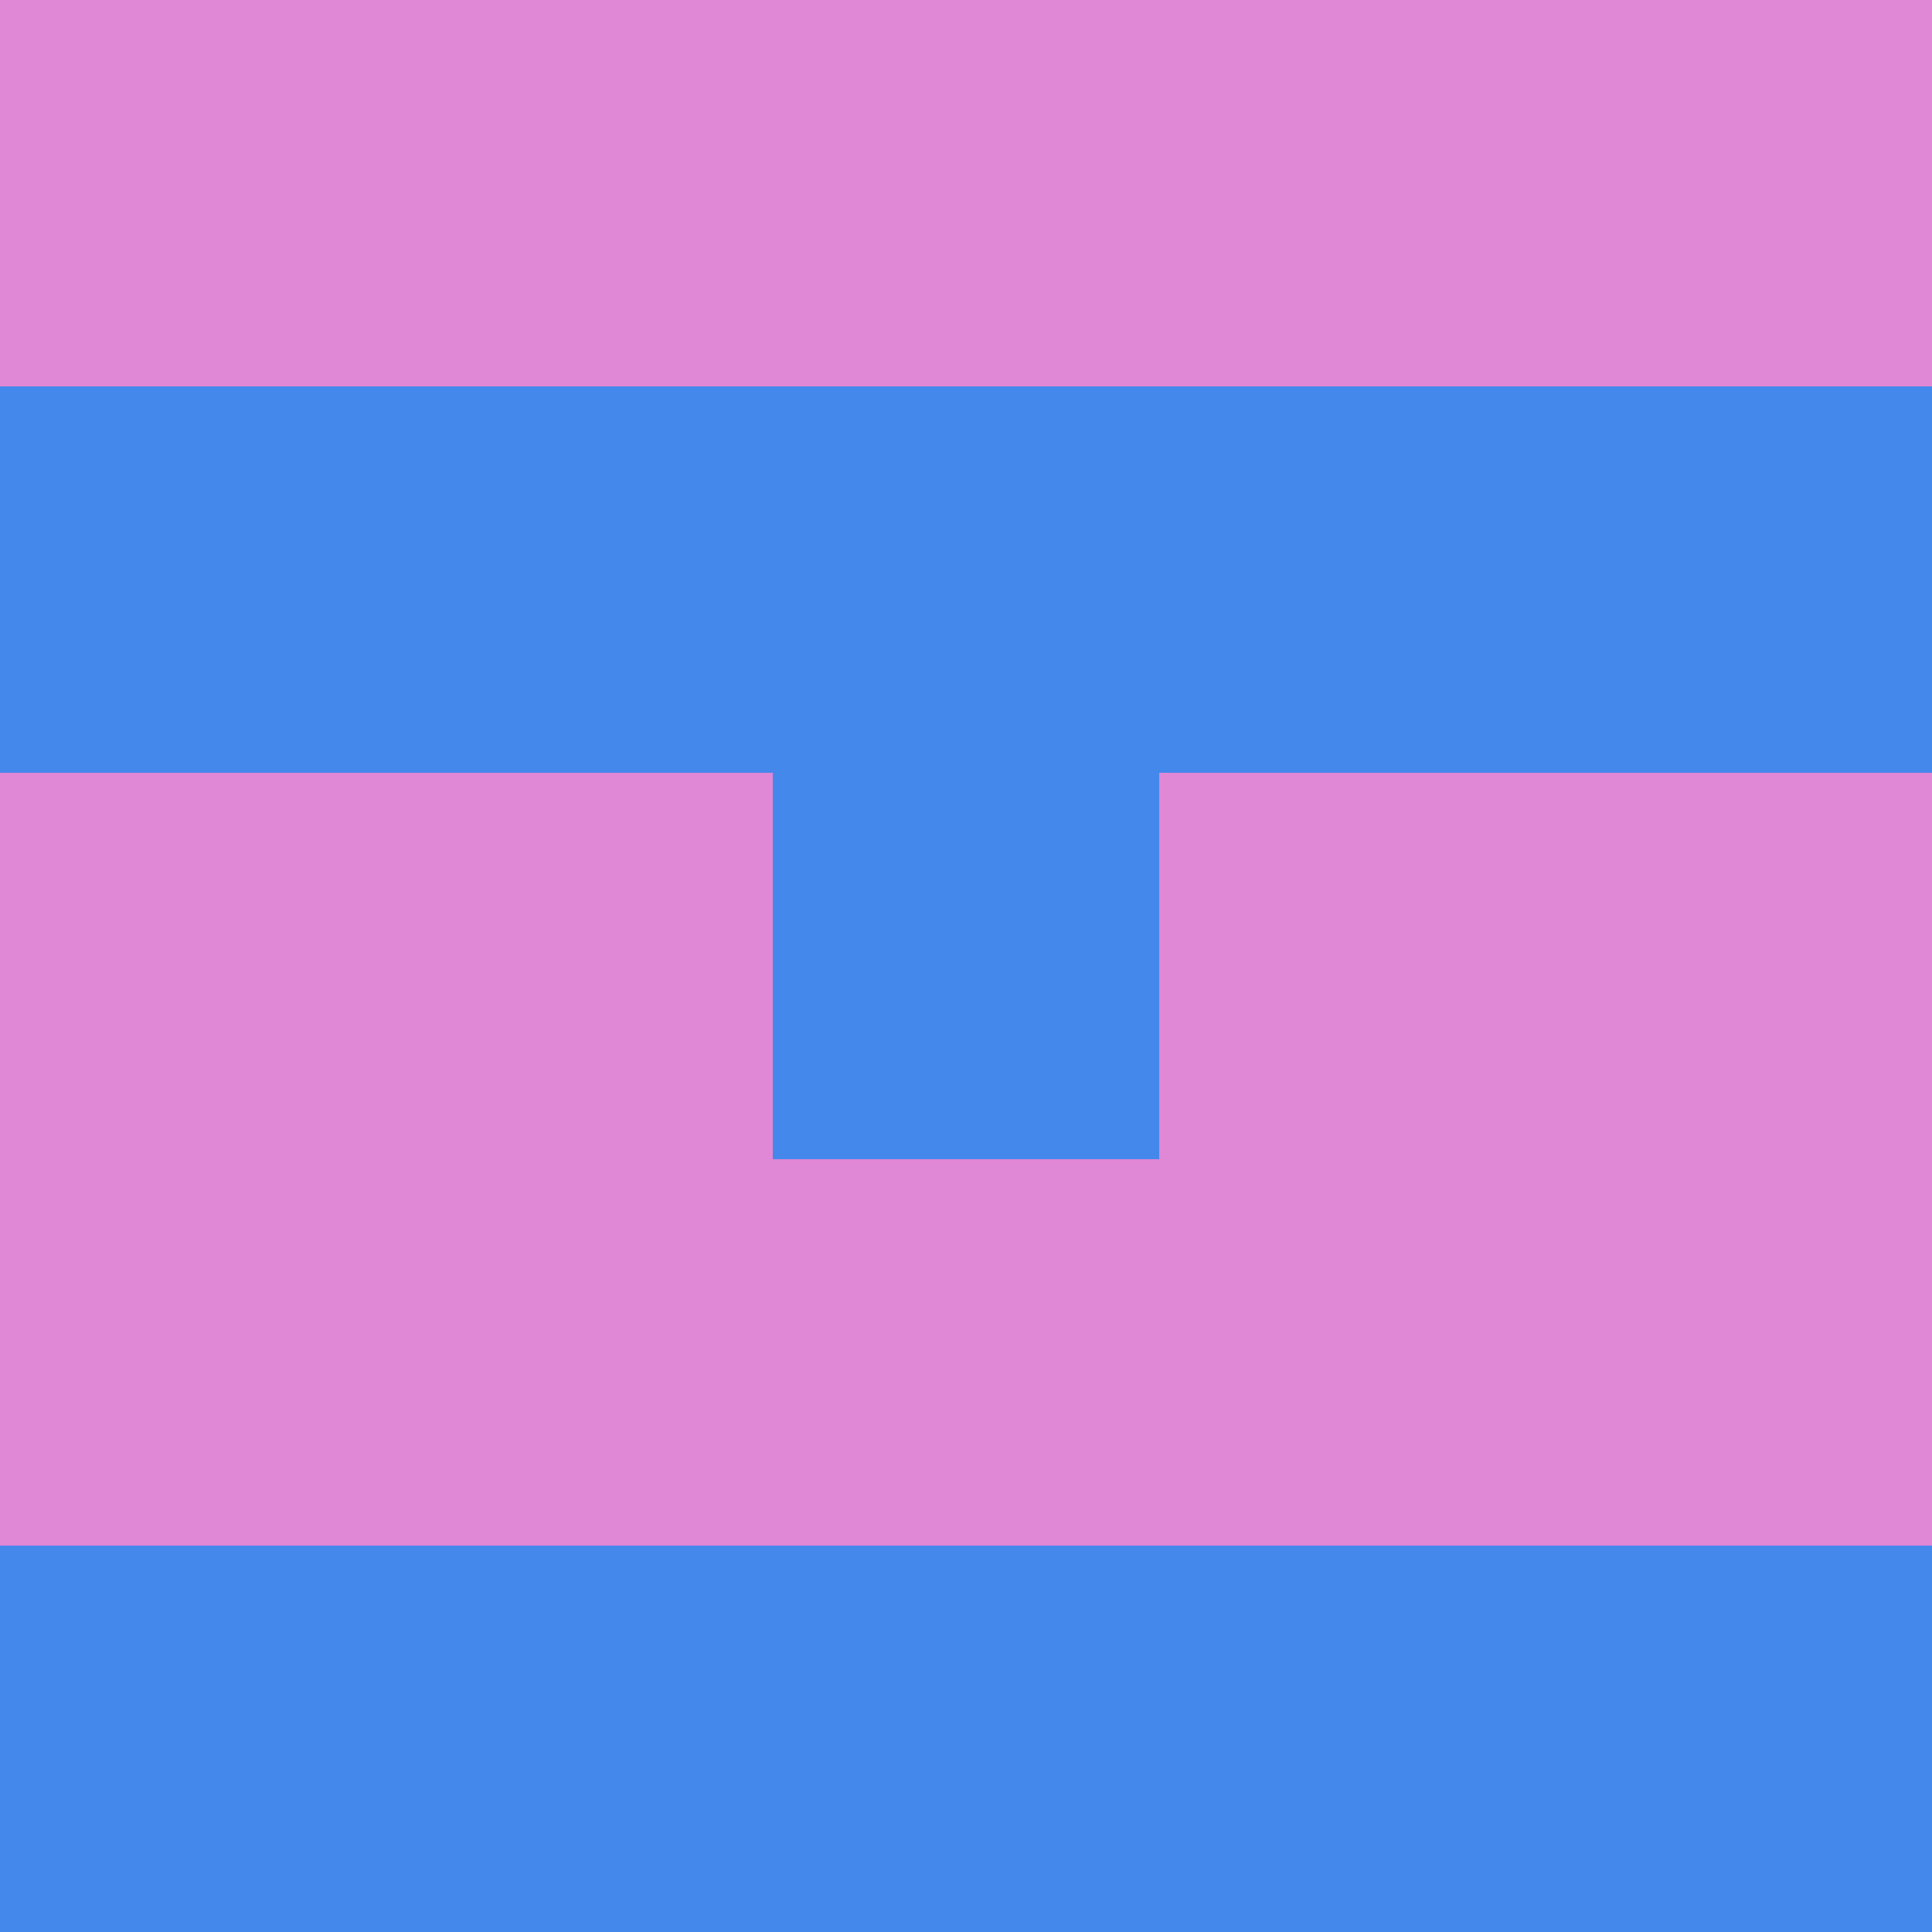 <?xml version="1.0" encoding="utf-8"?>
<!DOCTYPE svg PUBLIC "-//W3C//DTD SVG 20010904//EN"
        "http://www.w3.org/TR/2001/REC-SVG-20010904/DTD/svg10.dtd">

<svg viewBox="0 0 5 5"
     xmlns="http://www.w3.org/2000/svg"
     xmlns:xlink="http://www.w3.org/1999/xlink">

            <rect x ="0" y="0"
          width="1" height="1"
          fill="#E087D6"></rect>
        <rect x ="4" y="0"
          width="1" height="1"
          fill="#E087D6"></rect>
        <rect x ="1" y="0"
          width="1" height="1"
          fill="#E087D6"></rect>
        <rect x ="3" y="0"
          width="1" height="1"
          fill="#E087D6"></rect>
        <rect x ="2" y="0"
          width="1" height="1"
          fill="#E087D6"></rect>
                <rect x ="0" y="1"
          width="1" height="1"
          fill="#4588EB"></rect>
        <rect x ="4" y="1"
          width="1" height="1"
          fill="#4588EB"></rect>
        <rect x ="1" y="1"
          width="1" height="1"
          fill="#4588EB"></rect>
        <rect x ="3" y="1"
          width="1" height="1"
          fill="#4588EB"></rect>
        <rect x ="2" y="1"
          width="1" height="1"
          fill="#4588EB"></rect>
                <rect x ="0" y="2"
          width="1" height="1"
          fill="#E087D6"></rect>
        <rect x ="4" y="2"
          width="1" height="1"
          fill="#E087D6"></rect>
        <rect x ="1" y="2"
          width="1" height="1"
          fill="#E087D6"></rect>
        <rect x ="3" y="2"
          width="1" height="1"
          fill="#E087D6"></rect>
        <rect x ="2" y="2"
          width="1" height="1"
          fill="#4588EB"></rect>
                <rect x ="0" y="3"
          width="1" height="1"
          fill="#E087D6"></rect>
        <rect x ="4" y="3"
          width="1" height="1"
          fill="#E087D6"></rect>
        <rect x ="1" y="3"
          width="1" height="1"
          fill="#E087D6"></rect>
        <rect x ="3" y="3"
          width="1" height="1"
          fill="#E087D6"></rect>
        <rect x ="2" y="3"
          width="1" height="1"
          fill="#E087D6"></rect>
                <rect x ="0" y="4"
          width="1" height="1"
          fill="#4588EB"></rect>
        <rect x ="4" y="4"
          width="1" height="1"
          fill="#4588EB"></rect>
        <rect x ="1" y="4"
          width="1" height="1"
          fill="#4588EB"></rect>
        <rect x ="3" y="4"
          width="1" height="1"
          fill="#4588EB"></rect>
        <rect x ="2" y="4"
          width="1" height="1"
          fill="#4588EB"></rect>
        </svg>

